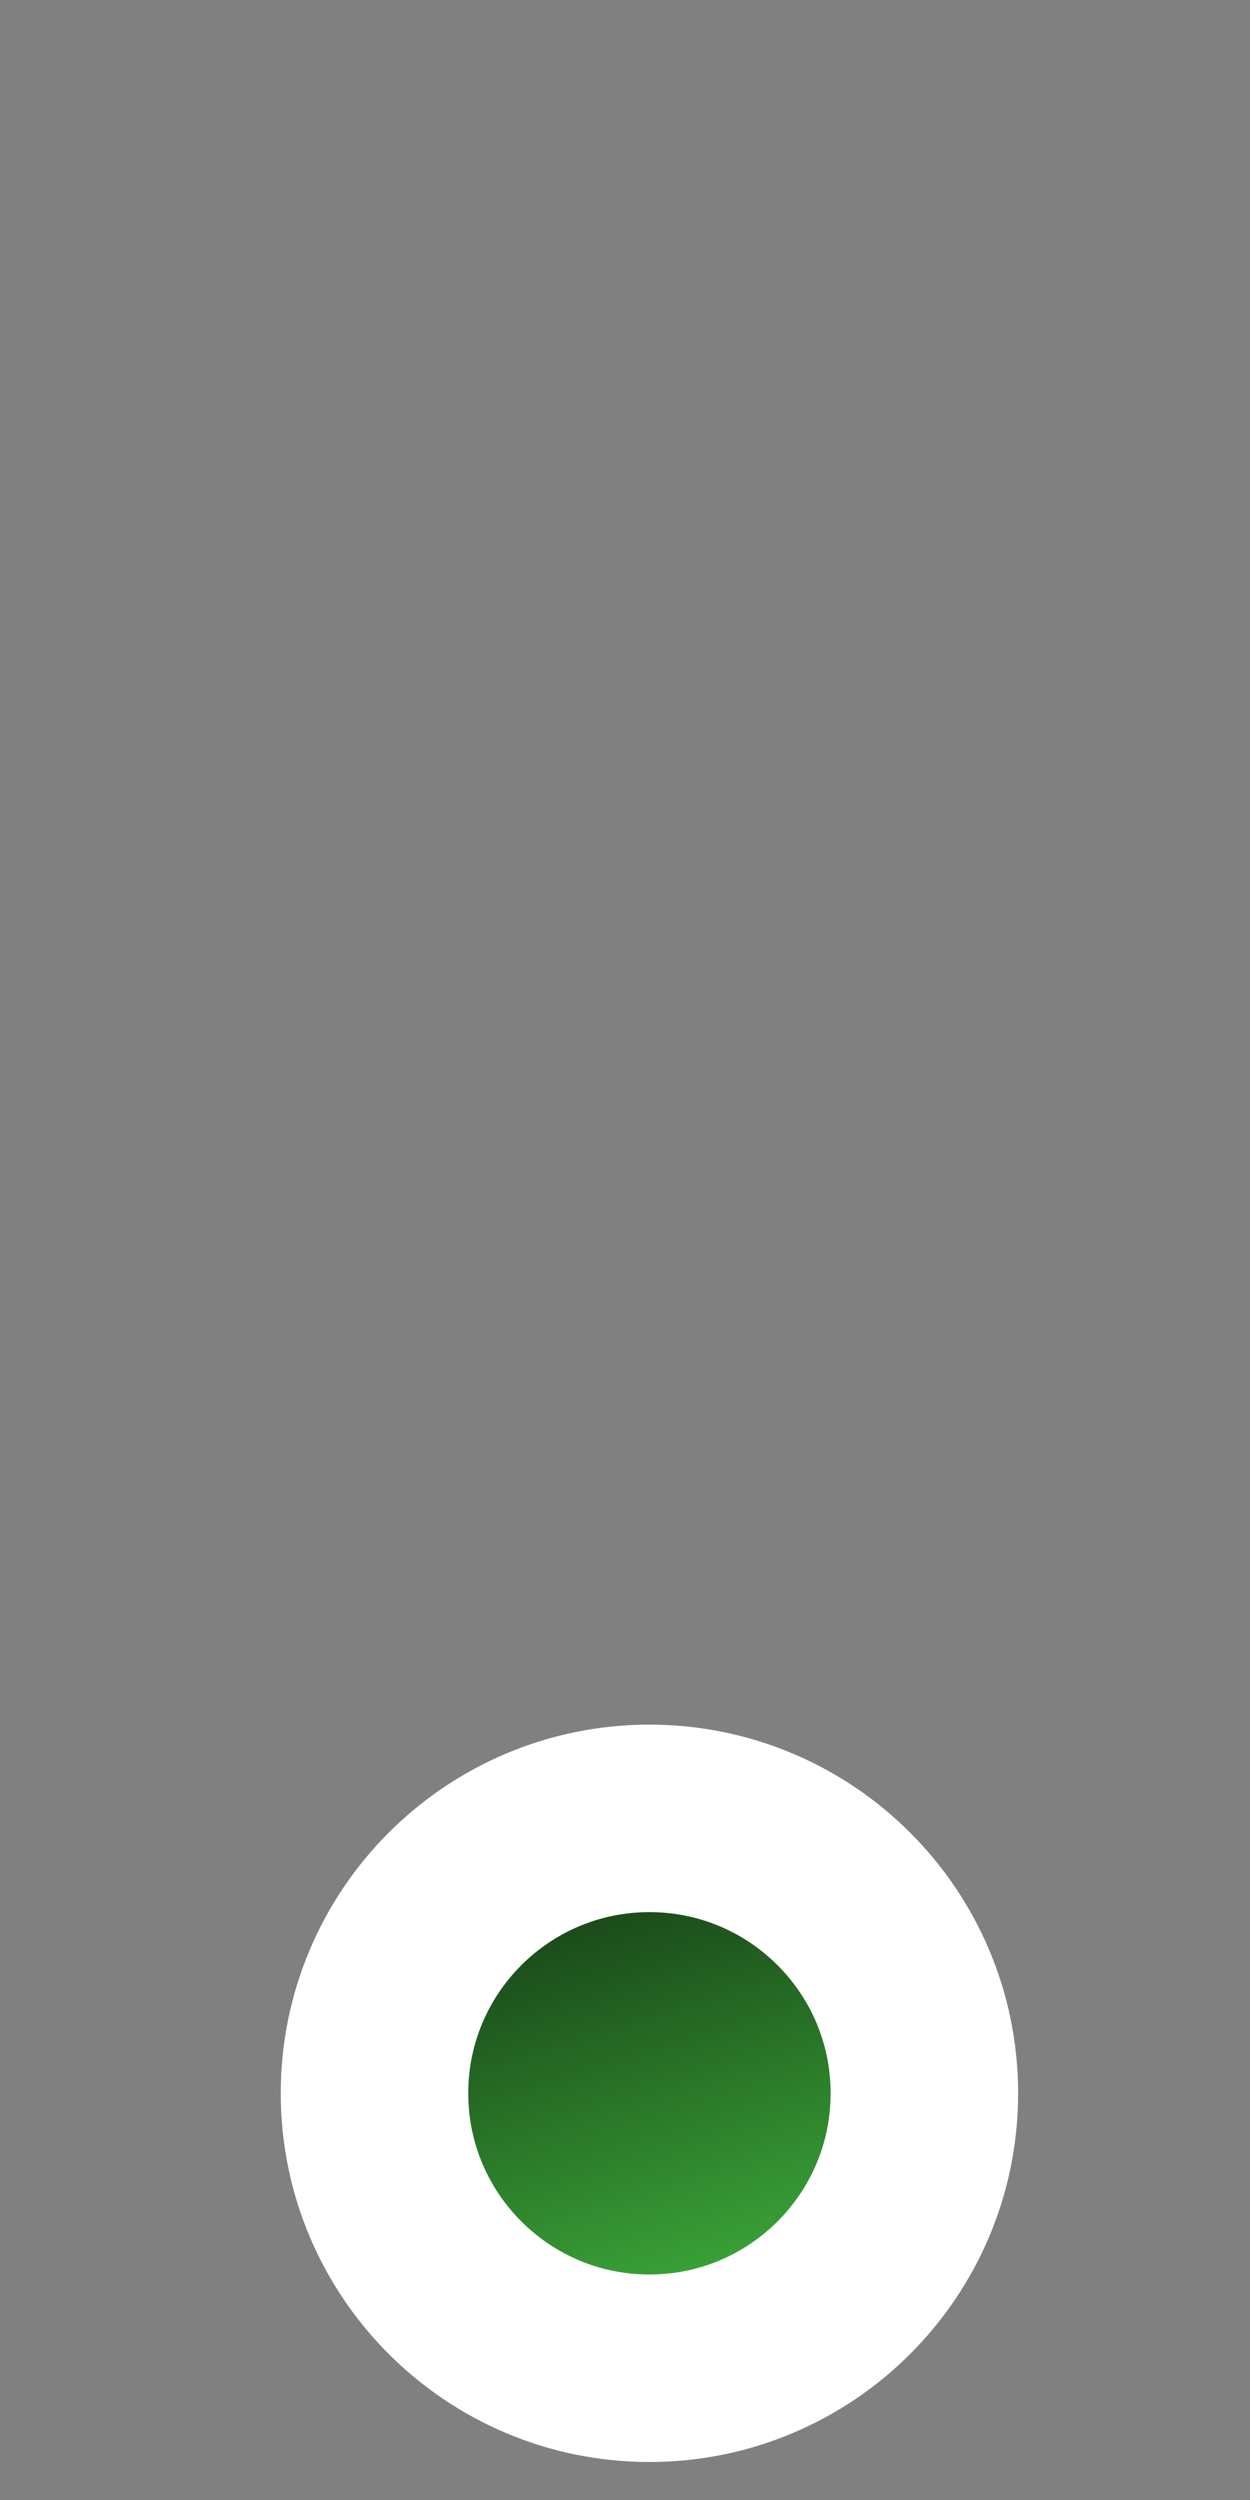 <svg width="20" height="40" viewBox="0 0 20 40" xmlns="http://www.w3.org/2000/svg" xmlns:xlink="http://www.w3.org/1999/xlink"><rect x="0" y="0" width="20" height="40" fill="#808080" stroke="none"/><defs><clipPath id="clip-1"><rect x="0" y="0" width="20" height="40" fill-opacity="0" fill="#000000" stroke="none" stroke-width="1"></rect></clipPath><linearGradient x1="8.631" y1="25.575" x2="13.03" y2="39.652" gradientUnits="userSpaceOnUse" id="color-1"><stop offset="0" stop-color="#000000"></stop><stop offset="1" stop-color="#4cd649"></stop></linearGradient></defs><g clip-path="url(#clip-1)" id="numDec" fill="none" fill-rule="nonzero" stroke="none" stroke-width="none" stroke-linecap="butt" stroke-linejoin="miter" stroke-miterlimit="10" stroke-dasharray="" stroke-dashoffset="0" font-family="none" font-weight="none" font-size="none" text-anchor="none" style="mix-blend-mode: normal"><rect x="0" y="0" width="20" height="40" fill-opacity="0" fill="#000000" stroke="none" stroke-width="1"></rect><path d="M5.992,33.493c0,-2.429 1.97,-4.399 4.399,-4.399c2.429,0 4.399,1.97 4.399,4.399c0,2.429 -1.97,4.399 -4.399,4.399c-2.429,0 -4.399,-1.97 -4.399,-4.399z" fill="url(#color-1)" stroke="#ffffff" stroke-width="3"></path></g></svg>